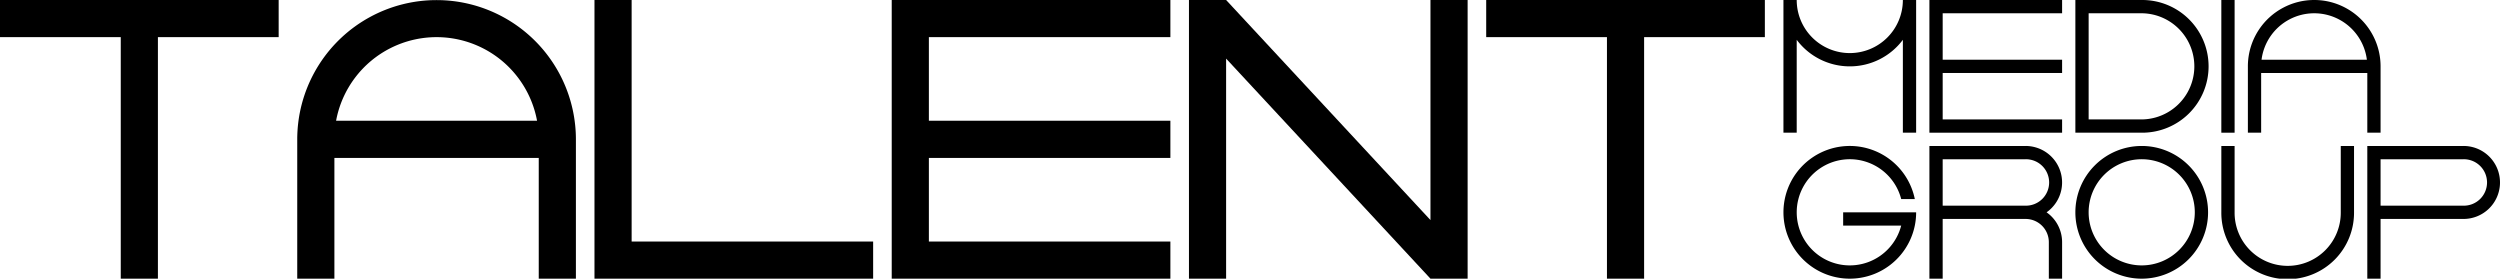 <svg xmlns="http://www.w3.org/2000/svg" viewBox="0 0 628 70"><title>talent</title><polygon points="70 0 70 9.333 39.667 9.333 39.667 70 30.333 70 30.333 9.333 0 9.333 0 0 70 0"/><polygon points="443.333 0 443.333 9.333 413 9.333 413 70 403.667 70 403.667 9.333 373.333 9.333 373.333 0 443.333 0"/><polygon points="219.333 60.667 219.333 70 149.333 70 149.333 0 158.667 0 158.667 60.667 219.333 60.667"/><path d="M144.587,32.667a35,35,0,0,0-69.841,0c-.051.77-.079,1.549-.079,2.333V70H84V39.667h51.333V70h9.334V35Q144.667,33.824,144.587,32.667ZM84.425,30.333a25.67,25.67,0,0,1,50.484,0Z"/><polygon points="233.333 9.333 233.333 30.333 294 30.333 294 39.667 233.333 39.667 233.333 60.667 294 60.667 294 70 224 70 224 0 294 0 294 9.333 233.333 9.333"/><path d="M368.667,0V70h-9.334Q333.671,42.357,308,14.719V70h-9.333V0H308q25.662,27.643,51.333,55.281V0Z"/><polygon points="488 3.333 488 15 518 15 518 18.333 488 18.333 488 30 518 30 518 33.333 484.667 33.333 484.667 0 518 0 518 3.333 488 3.333"/><path d="M481.333,0V33.333H478V10a16.635,16.635,0,0,1-13.333,6.67A16.635,16.635,0,0,1,451.333,10V33.333H448V0h3.333a13.334,13.334,0,0,0,13.334,13.333A13.334,13.334,0,0,0,478,0Z"/><path d="M538,0H521.333V33.333H538A16.667,16.667,0,1,0,538,0Zm0,30H524.667V3.333H538A13.334,13.334,0,0,1,538,30Z"/><rect x="558" width="3.333" height="33.333"/><path d="M597.917,15a16.667,16.667,0,0,0-33.167,0,16.083,16.083,0,0,0-.083,1.667V33.333H568v-15h26.667v15H598V16.667A16.365,16.365,0,0,0,597.917,15ZM568.1,15a13.335,13.335,0,0,1,26.46,0Z"/><path d="M481.333,53.333A16.414,16.414,0,0,1,481,56.667,16.667,16.667,0,1,1,481,50H477.58a13.334,13.334,0,1,0,0,6.667H463V53.333Z"/><path d="M514.1,53.333a9.164,9.164,0,0,0-2.77-16.316,8.967,8.967,0,0,0-2.5-.35H484.667V70H488V55h20.833a5.836,5.836,0,0,1,5.834,5.833V70H518V60.833a9.155,9.155,0,0,0-3.9-7.5Zm-5.27-1.666H488V40h20.833a5.834,5.834,0,1,1,0,11.667Z"/><path d="M538,36.667a16.667,16.667,0,1,0,16.667,16.666A16.669,16.669,0,0,0,538,36.667Zm0,30a13.334,13.334,0,1,1,13.333-13.334A13.334,13.334,0,0,1,538,66.667Z"/><path d="M591.333,36.667V53.333a16.667,16.667,0,1,1-33.333,0V36.667h3.333V53.333a13.334,13.334,0,1,0,26.667,0V36.667Z"/><path d="M625.907,40a9.147,9.147,0,0,0-7.074-3.333H594.667V70H598V55h20.833a9.169,9.169,0,0,0,7.074-15ZM598,51.667V40h20.833a5.834,5.834,0,1,1,0,11.667Z"/></svg>